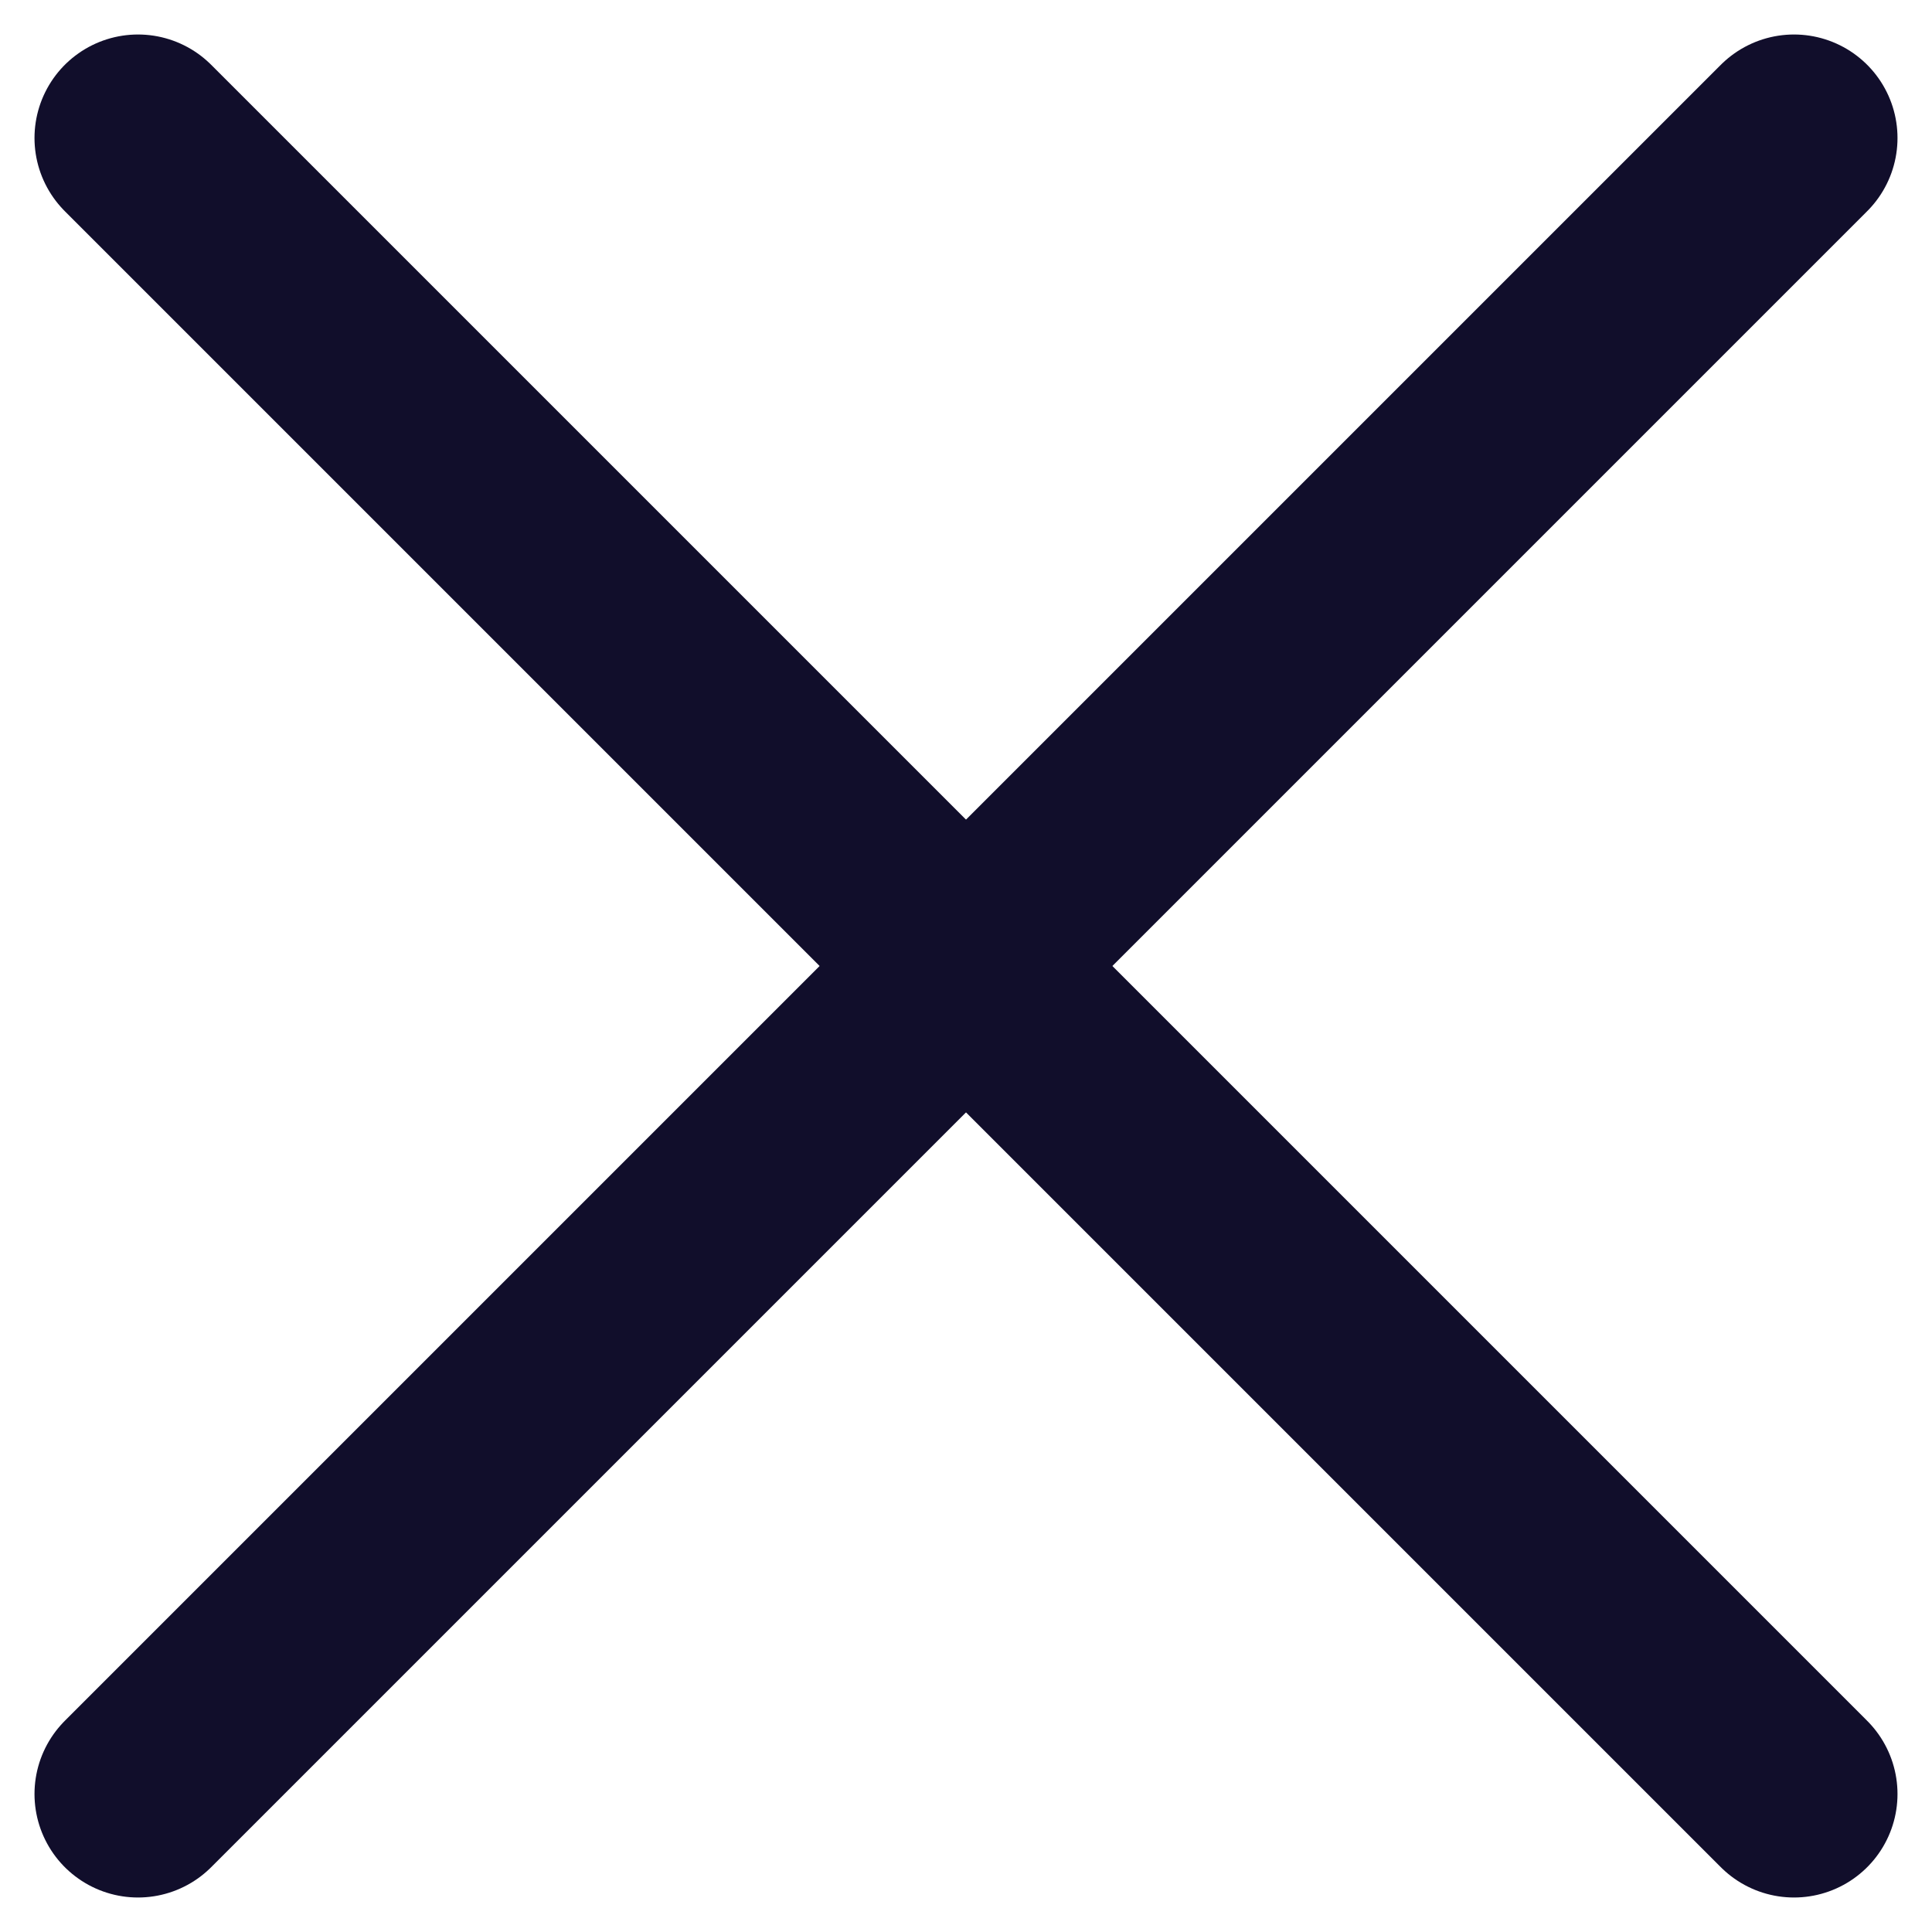 <svg width="14" height="14" viewBox="0 0 14 14" fill="none" xmlns="http://www.w3.org/2000/svg">
<path d="M13 1L1 13" stroke="#110E2B" stroke-width="1.5" stroke-linecap="round" stroke-linejoin="round"/>
<path d="M1 1L13 13" stroke="#110E2B" stroke-width="1.5" stroke-linecap="round" stroke-linejoin="round"/>
</svg>
